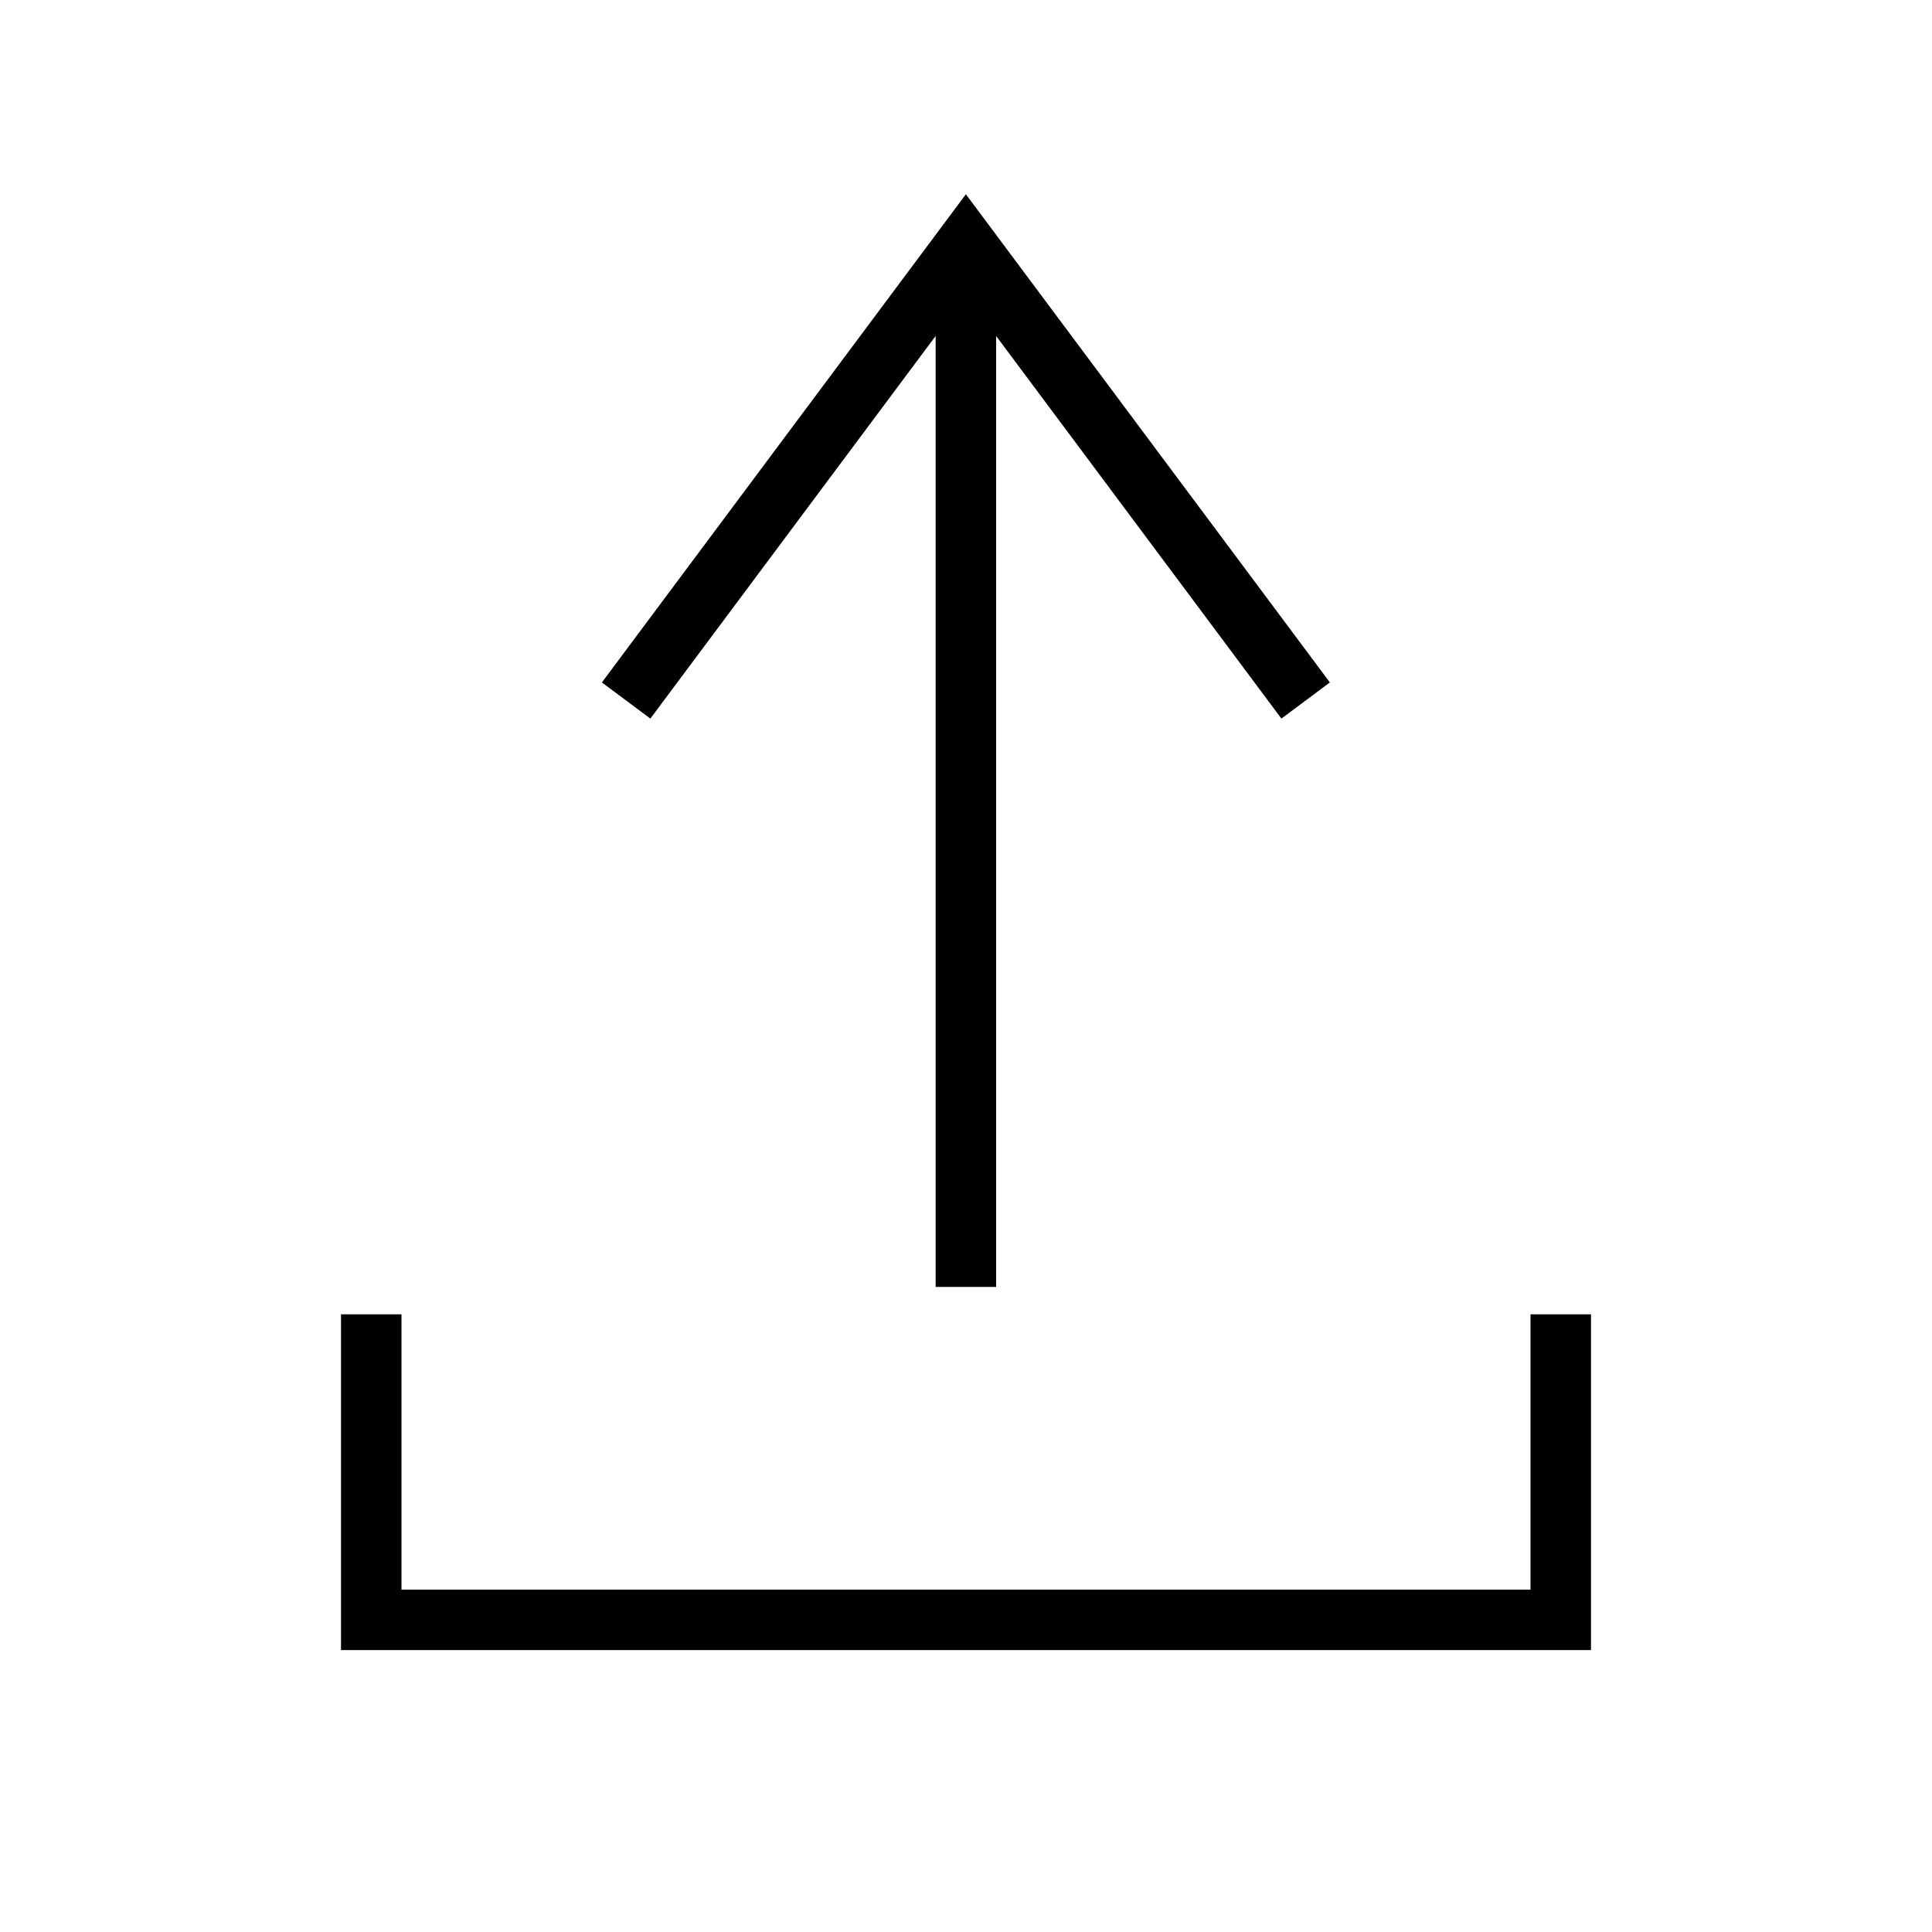 <svg width="32" height="32" version="1.1" viewBox="0 0 8.467 8.467" xmlns="http://www.w3.org/2000/svg">
<g transform="translate(0 -288.53)" fill="none" stroke="#000" stroke-width=".265">
<path d="m4.233 294.17v-4.554"/>
<path d="m2.744 291.6 1.489-1.997 1.489 1.997"/>
<path d="m1.627 294.29v1.339h5.213v-1.339"/>
</g>
</svg>
